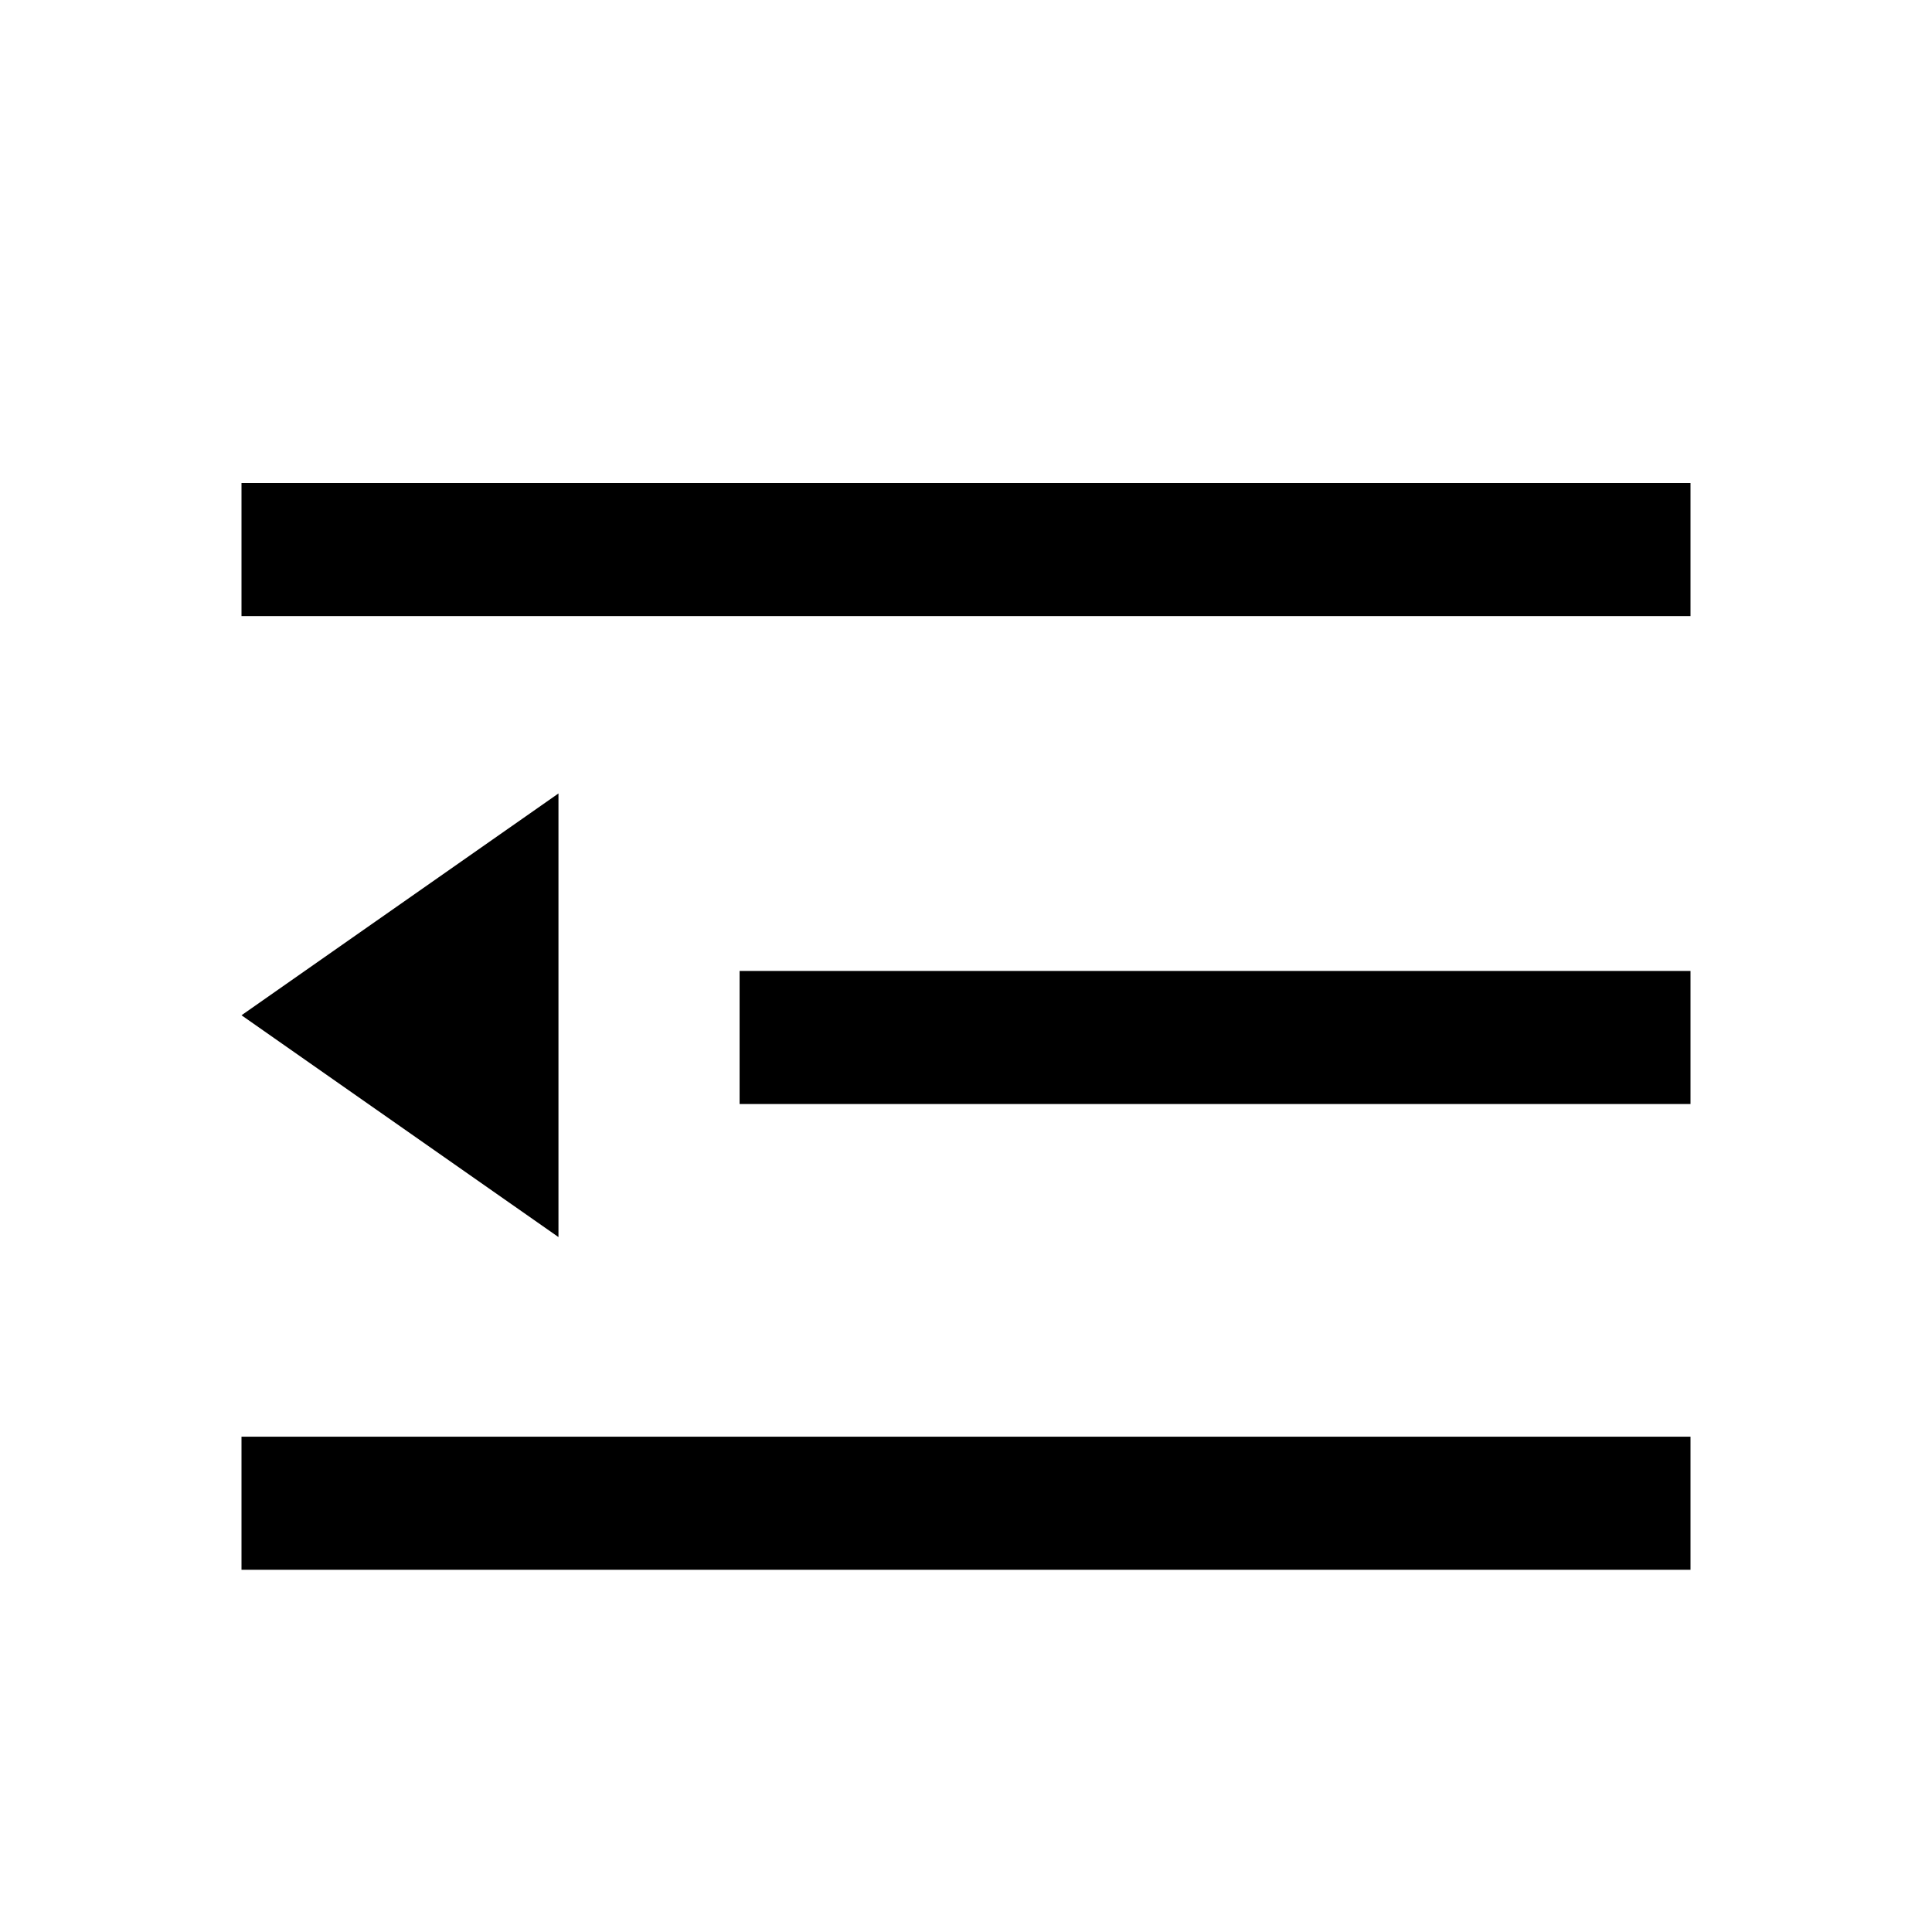 <?xml version="1.0" encoding="UTF-8"?>
<svg width="16px" height="16px" viewBox="0 0 16 16" version="1.1" xmlns="http://www.w3.org/2000/svg" xmlns:xlink="http://www.w3.org/1999/xlink">
    <title>收起</title>
    <g id="收起" stroke="none" stroke-width="1" fill="none" fill-rule="evenodd">
        <rect id="矩形" fill="#000000" fill-rule="nonzero" opacity="0" x="0" y="0" width="16" height="16"></rect>
        <rect id="矩形" fill="#000000" fill-rule="nonzero" opacity="0" x="2" y="2" width="12" height="12"></rect>
        <g id="编组" transform="translate(2, 4)" fill="#000000" fill-rule="nonzero">
            <path d="M12,7.898 L12,9 L0,9 L0,7.898 L12,7.898 L12,7.898 Z M2.625,2.571 L2.625,6.245 L0,4.408 L2.625,2.571 L2.625,2.571 Z M12,4.041 L12,5.143 L4.125,5.143 L4.125,4.041 L12,4.041 Z M12,0 L12,1.102 L0,1.102 L0,0 L12,0 L12,0 Z" id="形状"></path>
        </g>
    </g>
</svg>